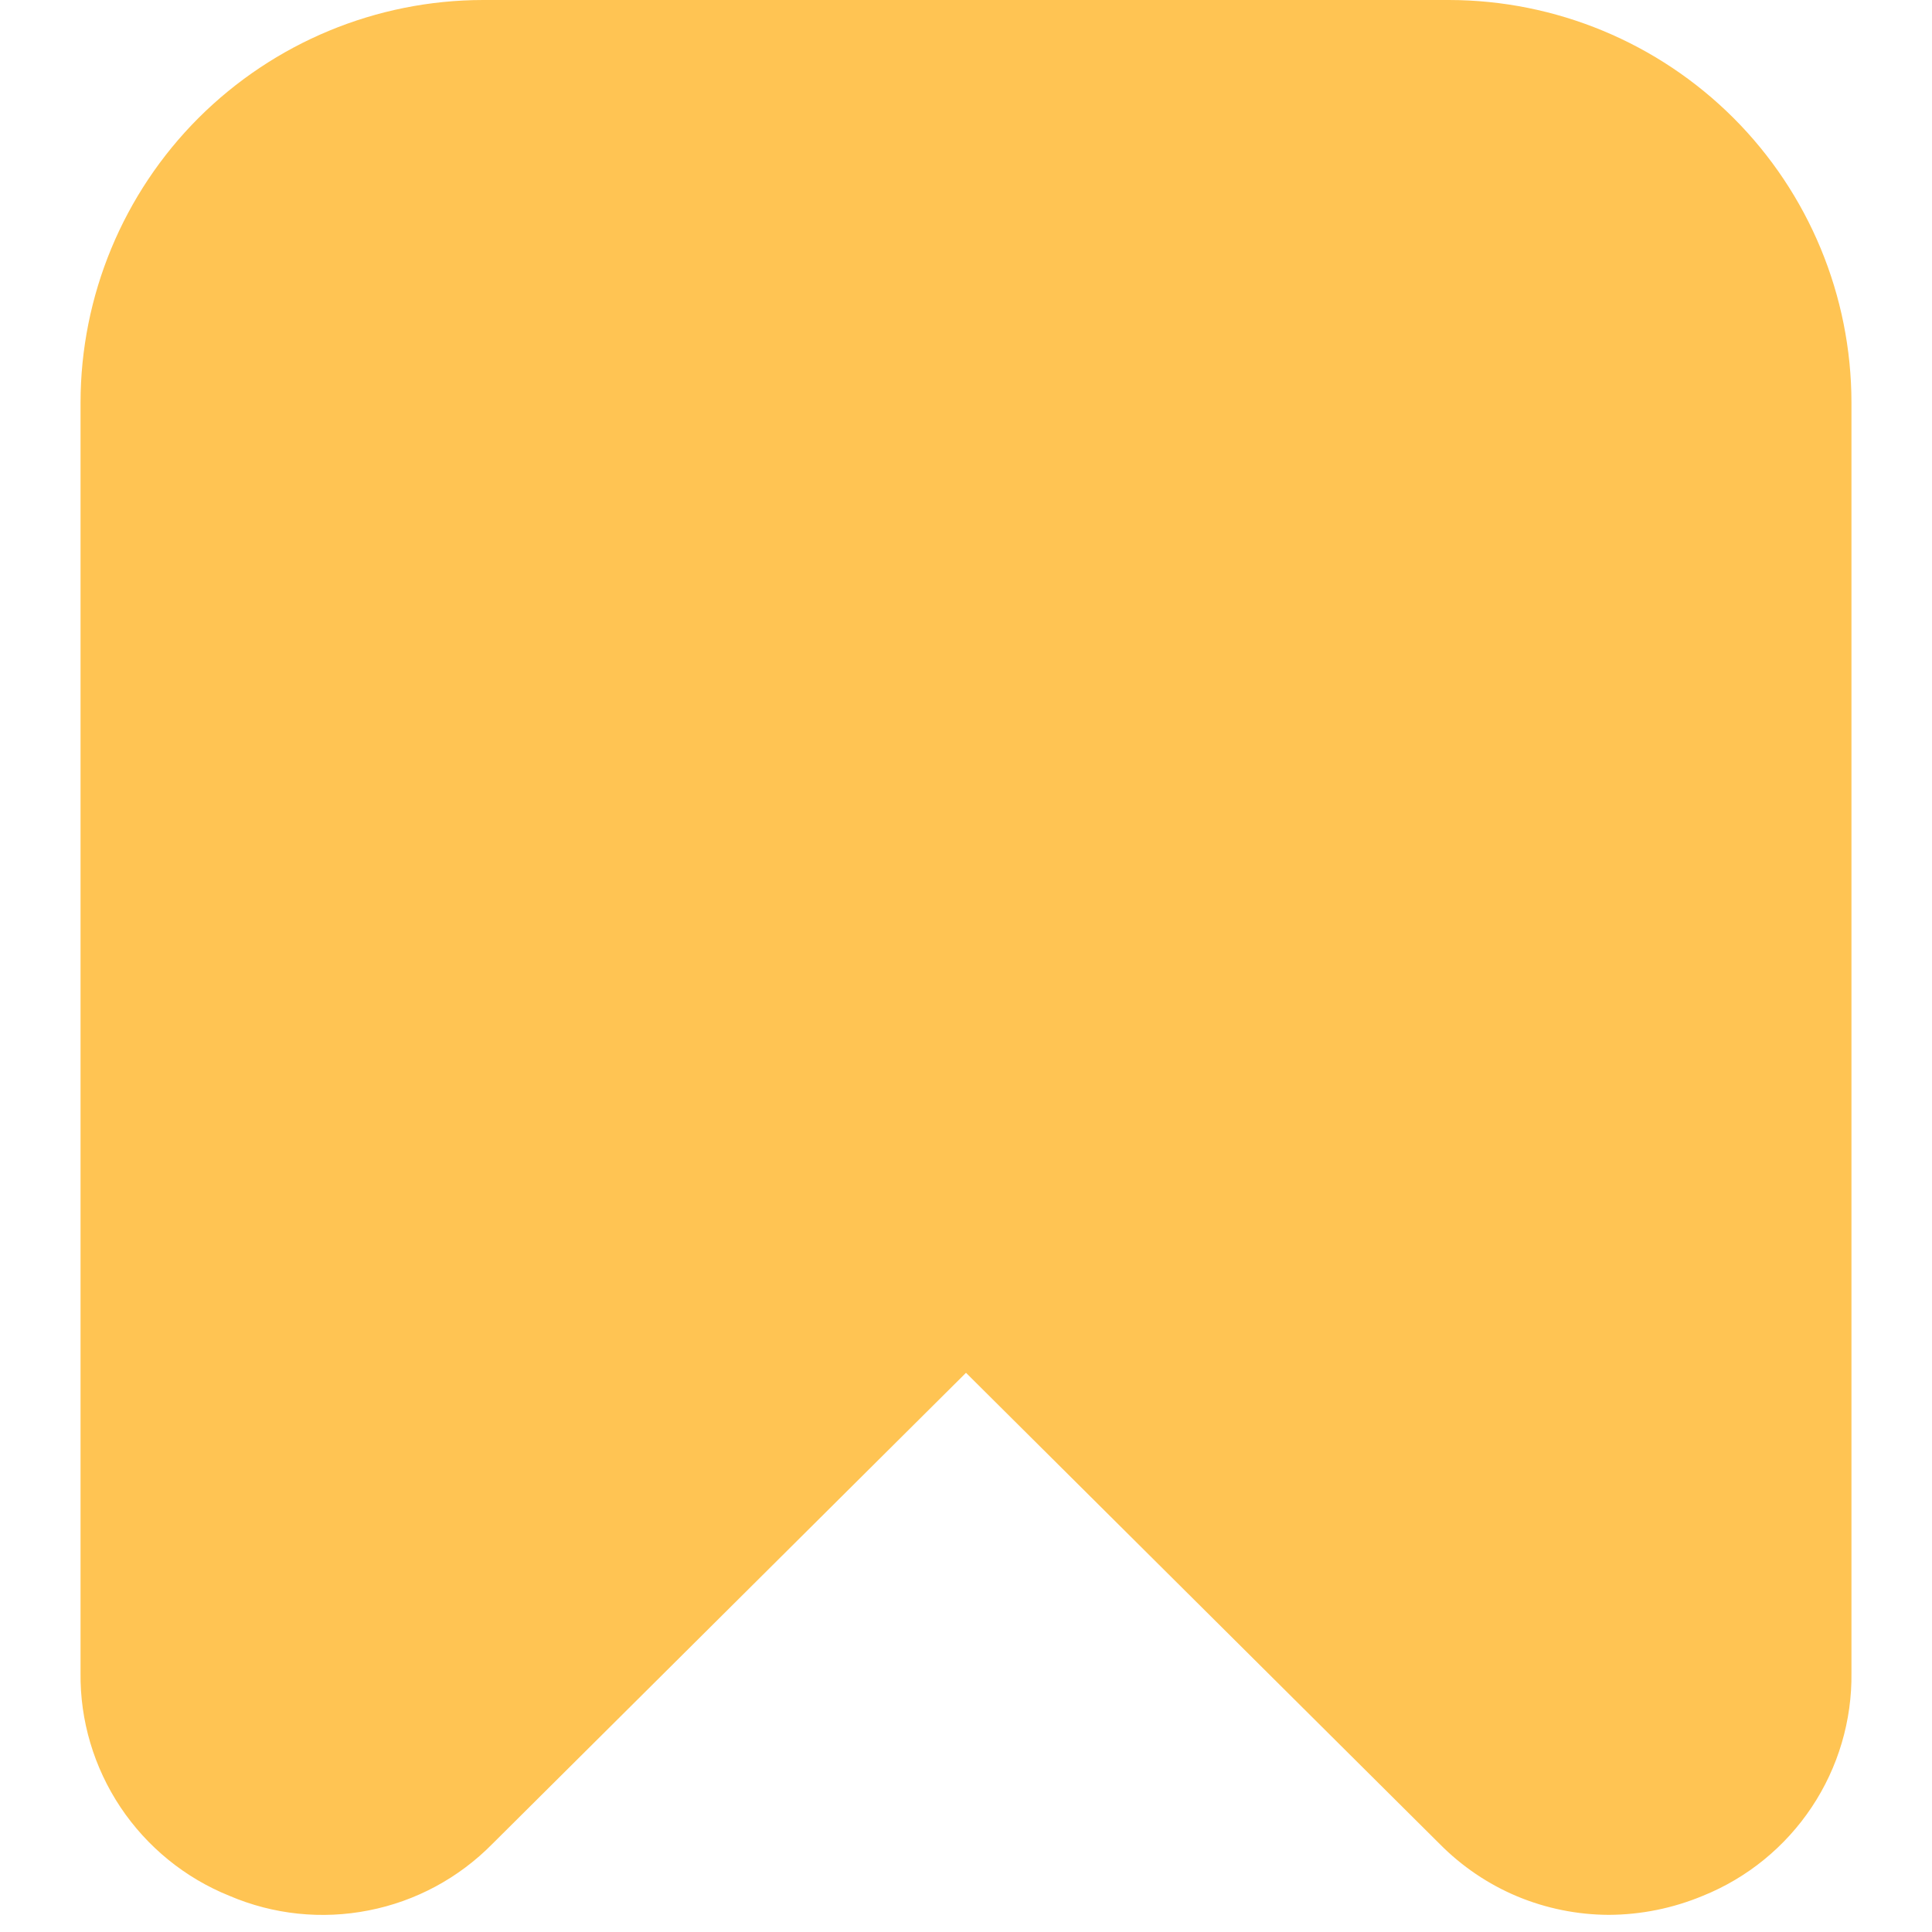 <svg width="16" height="16" viewBox="0 0 16 16" fill="none" xmlns="http://www.w3.org/2000/svg">
<g clip-path="url(#clip0_9_194)">
<path d="M1.899 15.7C2.263 15.856 2.666 15.898 3.054 15.821C3.443 15.745 3.799 15.553 4.077 15.271L8 11.369L11.923 15.271C12.106 15.456 12.324 15.604 12.565 15.705C12.805 15.805 13.063 15.857 13.323 15.858C13.591 15.857 13.856 15.803 14.103 15.7C14.47 15.552 14.784 15.296 15.004 14.966C15.223 14.637 15.338 14.249 15.333 13.853V3.333C15.332 2.45 14.981 1.602 14.356 0.977C13.731 0.353 12.884 0.001 12 0L4 0C3.116 0.001 2.269 0.353 1.644 0.977C1.019 1.602 0.668 2.45 0.667 3.333V13.853C0.662 14.249 0.778 14.637 0.998 14.967C1.218 15.296 1.532 15.552 1.899 15.7Z" fill="#FFC453"/>
</g>
<defs>
<clipPath id="clip0_9_194">
<rect width="16" height="16" fill="white"/>
</clipPath>
</defs>
</svg>
